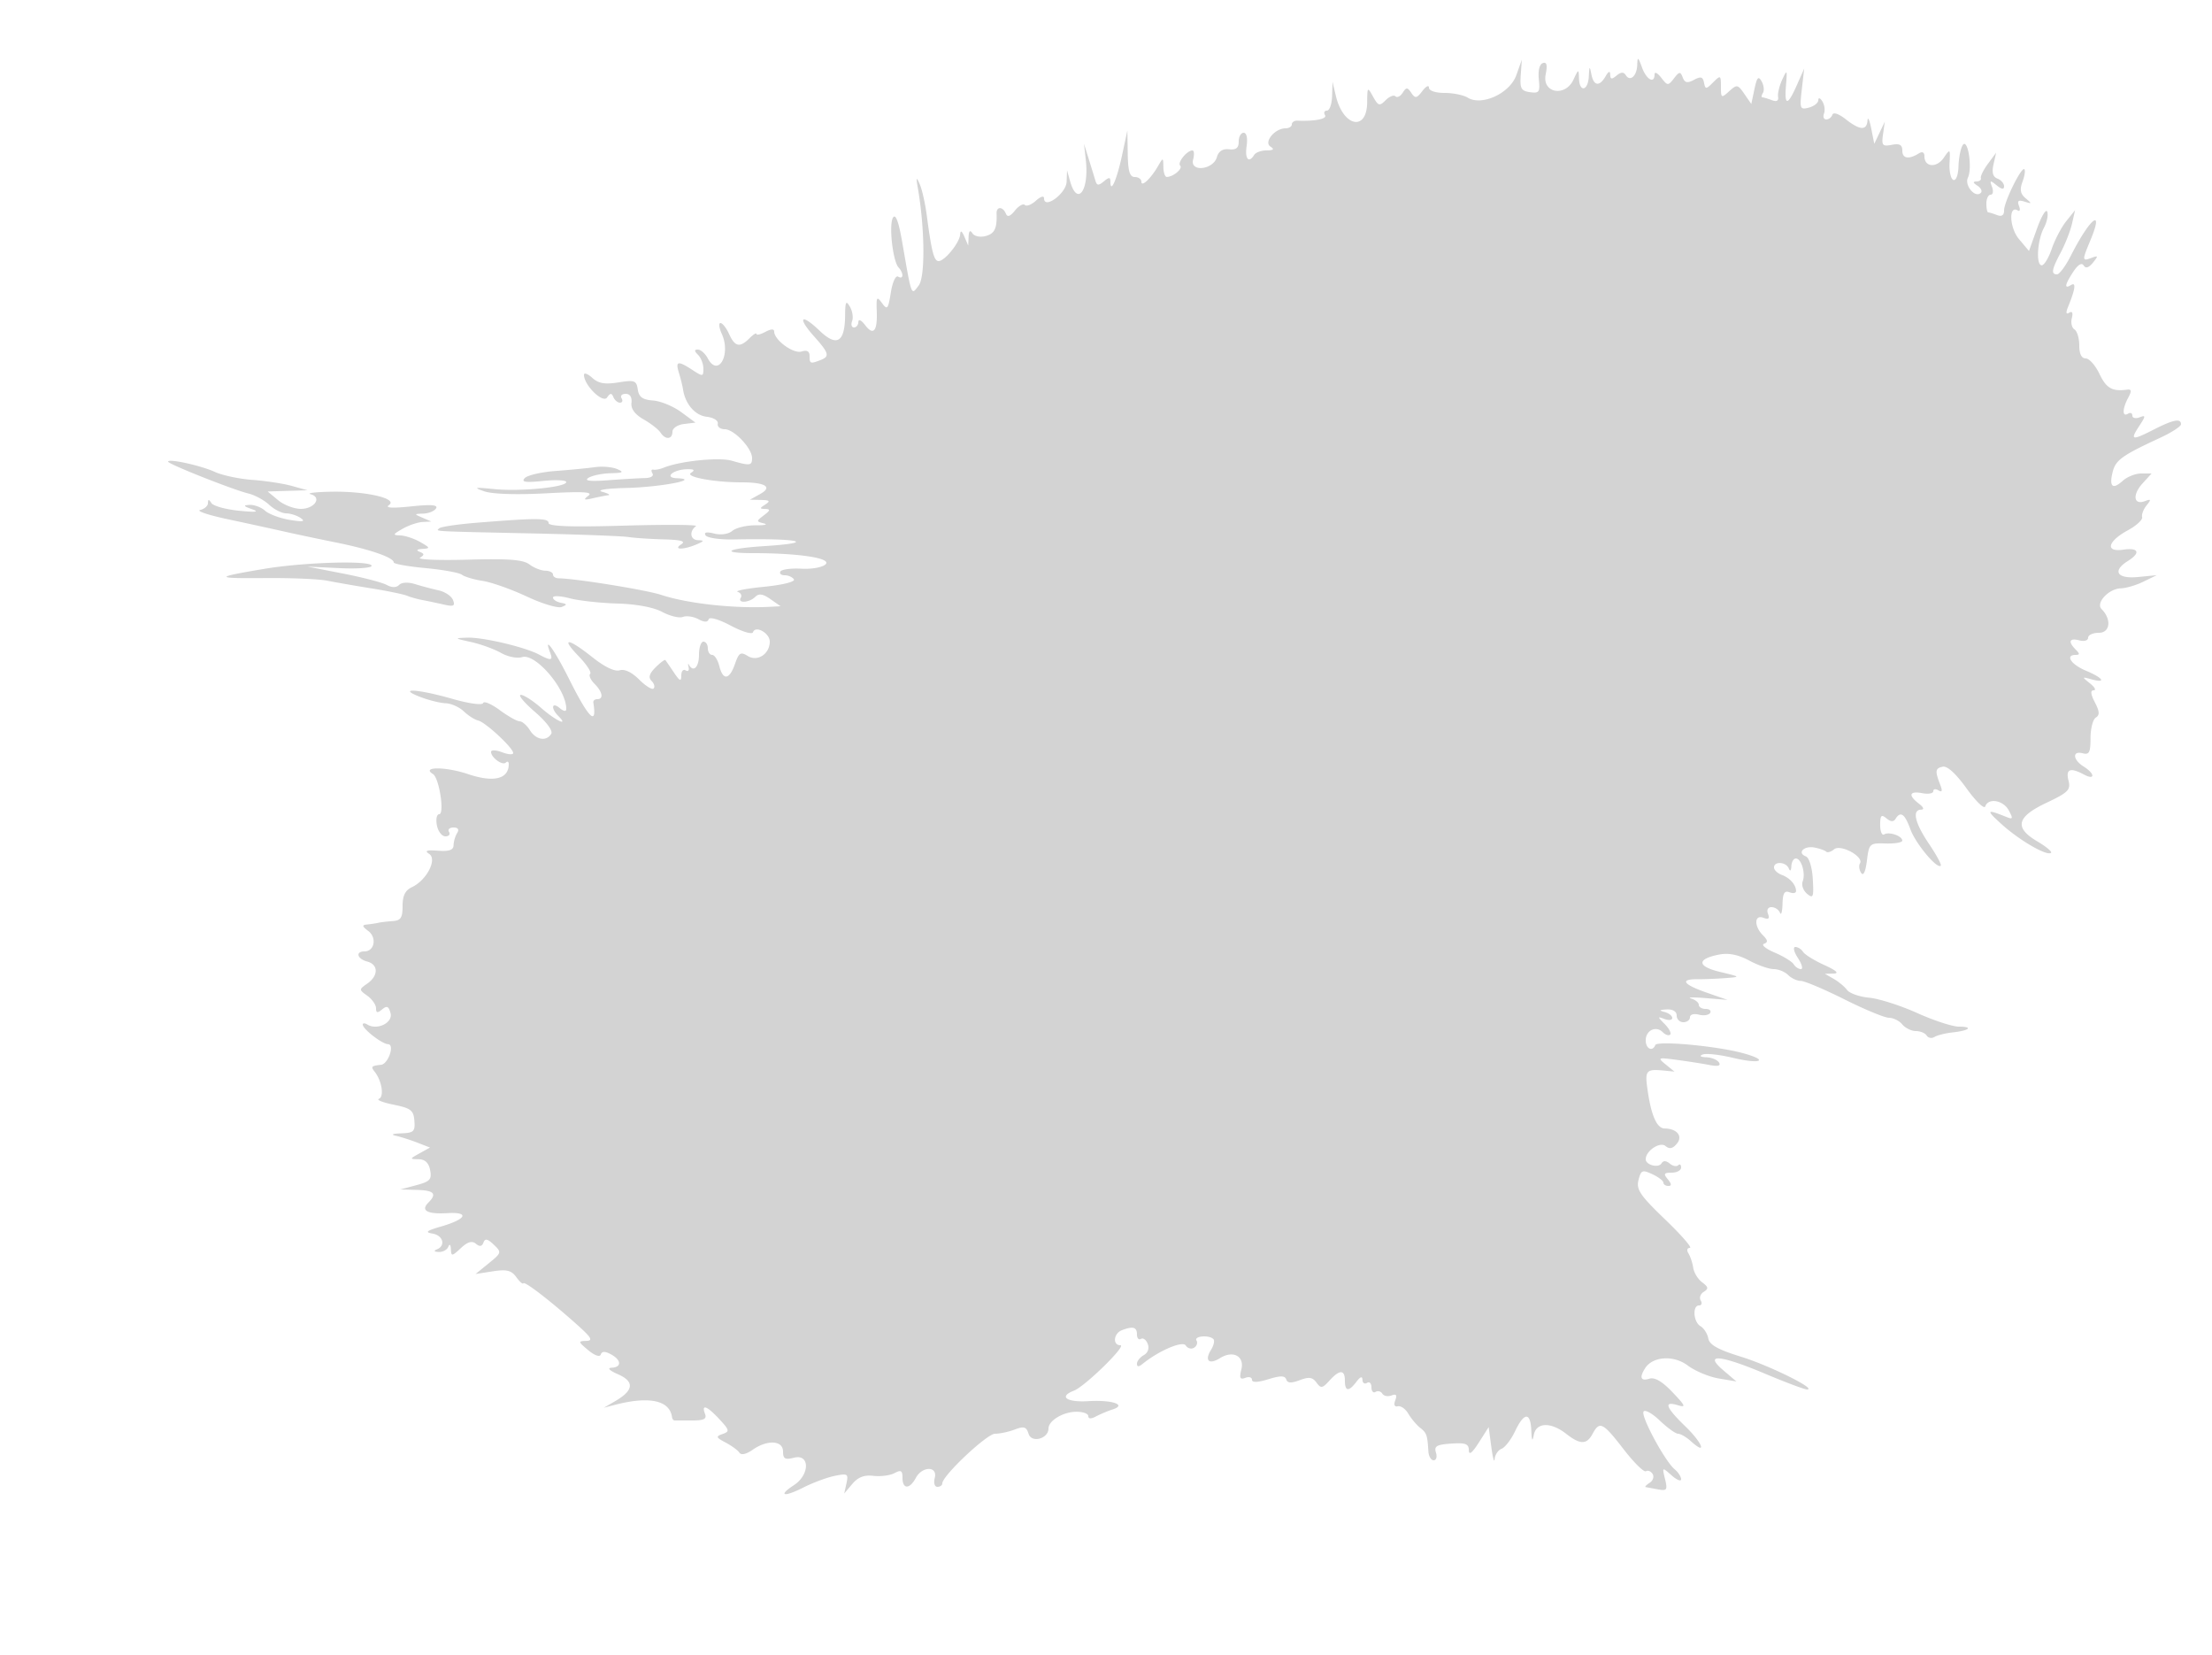 <svg xmlns="http://www.w3.org/2000/svg" width="500" height="374"><path d="M370.079 14.691c-.091 2.51-1.624 3.854-2.599 2.277-.458-.741-1.088-.708-2.069.106-1.098.911-1.418.866-1.441-.202-.021-.93-.359-.809-1.05.378-1.396 2.397-2.695 2.195-3.214-.5-.372-1.929-.453-1.858-.57.5-.163 3.287-2.101 3.724-2.217.5-.08-2.206-.104-2.201-1.25.25-1.87 4-7.125 3.032-6.288-1.157.43-2.146.247-2.885-.64-2.589-.748.249-1.108 1.704-.907 3.661.298 2.903.087 3.211-2 2.916-1.996-.283-2.298-.838-2.088-3.831l.247-3.5-1.247 3.496c-1.461 4.101-7.803 7.03-10.982 5.073-.955-.588-3.318-1.069-5.25-1.069-2.052 0-3.514-.496-3.514-1.191 0-.655-.666-.318-1.481.75-1.283 1.682-1.617 1.741-2.5.441-.894-1.317-1.135-1.32-1.965-.029-.52.809-1.248 1.168-1.619.798-.37-.371-1.369.022-2.219.872-1.394 1.394-1.673 1.316-2.845-.798-1.26-2.27-1.301-2.229-1.336 1.3-.064 6.624-5.411 5.519-7.073-1.462l-.757-3.181-.103 3.25c-.056 1.788-.579 3.25-1.161 3.25-.582 0-.781.45-.441 1 .541.875-2.149 1.421-6.25 1.269-.687-.026-1.25.353-1.25.842s-.643.889-1.429.889c-2.406 0-4.976 3.127-3.395 4.13.948.601.702.844-.867.855-1.205.008-2.469.465-2.809 1.015-1.233 1.995-2.144.932-1.713-2 .264-1.801-.005-3-.674-3-.612 0-1.113.895-1.113 1.988 0 1.449-.591 1.924-2.178 1.75-1.446-.158-2.371.434-2.75 1.762-.831 2.905-6.136 3.459-5.378.561.297-1.133.23-2.061-.149-2.061-1.244 0-3.465 2.747-2.776 3.435.66.661-1.541 2.52-3.019 2.55-.413.008-.764-.998-.78-2.235-.03-2.19-.061-2.197-1.186-.25-1.639 2.839-3.784 4.863-3.784 3.571 0-.589-.675-1.071-1.5-1.071-1.132 0-1.521-1.287-1.584-5.25l-.084-5.25-1.231 5.732c-1.165 5.419-2.601 8.629-2.601 5.812 0-1.028-.302-1.039-1.488-.054-1.191.989-1.569.963-1.894-.127-.223-.75-.897-2.938-1.497-4.863l-1.09-3.5.41 3.677c.775 6.954-1.938 10.568-3.564 4.749l-.678-2.426-.099 2.589c-.102 2.641-5.1 6.3-5.1 3.735 0-.655-.775-.433-1.831.523-1.007.912-2.137 1.352-2.51.978-.374-.373-1.378.188-2.232 1.248-1.103 1.369-1.703 1.565-2.073.677-.674-1.619-2.145-1.619-2.085 0 .125 3.378-.453 4.565-2.483 5.096-1.247.326-2.551.049-2.985-.634-.514-.808-.799-.546-.856.788l-.086 2-.859-2c-.586-1.363-.892-1.522-.963-.5-.128 1.852-3.493 6-4.868 6-1.048 0-1.59-2.097-2.686-10.382-.355-2.685-1.068-5.835-1.585-7-.78-1.756-.852-1.605-.423.882 1.579 9.148 1.68 20.051.203 21.999-1.745 2.302-1.55 2.812-3.751-9.845-.791-4.552-1.48-6.396-2.057-5.5-.994 1.544-.075 9.874 1.247 11.296 1.196 1.286 1.123 2.817-.098 2.062-.549-.34-1.275 1.239-1.652 3.593-.605 3.787-.801 4.022-1.995 2.39-1.181-1.616-1.308-1.417-1.185 1.852.17 4.531-.757 5.602-2.666 3.08-.825-1.092-1.471-1.385-1.489-.677-.018.688-.468 1.25-1.001 1.25-.532 0-.72-.648-.416-1.439.304-.792.078-2.254-.501-3.25-.873-1.501-1.058-1.161-1.084 1.981-.048 6.072-1.882 7.167-5.765 3.445-4.2-4.025-5.139-3.077-1.259 1.27 3.425 3.836 3.61 4.542 1.412 5.386-2.245.861-2.418.793-2.418-.96 0-1.056-.589-1.381-1.805-.995-1.833.582-6.195-2.596-6.195-4.512 0-.637-.721-.61-2 .074-1.1.589-2 .797-2 .464 0-.334-.707.1-1.571.965-2.191 2.19-3.291 1.969-4.611-.929-.626-1.375-1.507-2.5-1.957-2.5-.45 0-.321 1.092.287 2.426 2.146 4.709-.81 9.942-3.148 5.574-.589-1.1-1.595-2-2.235-2-.867 0-.858.307.035 1.2.66.66 1.2 2.062 1.2 3.115 0 1.806-.141 1.823-2.465.3-3.299-2.162-3.9-2.038-3.07.635.384 1.237.802 2.925.928 3.75.508 3.321 2.726 5.881 5.357 6.184 1.547.178 2.641.863 2.5 1.566-.138.687.569 1.25 1.57 1.25 2.096 0 6.18 4.3 6.18 6.508 0 1.739-.449 1.797-4.614.603-2.892-.83-11.716.083-15.386 1.59-.825.339-1.871.534-2.324.433-.454-.101-.54.278-.191.841.36.584-.361 1.042-1.676 1.063-1.27.022-5.009.24-8.309.486-4.098.305-5.525.139-4.5-.523.825-.534 3.075-1.009 5-1.056 2.87-.07 3.14-.24 1.5-.943-1.1-.471-3.35-.666-5-.433-1.65.233-5.648.621-8.884.862-3.237.241-6.387.967-7 1.613-.851.896.132 1.049 4.134.642 2.888-.294 5.25-.181 5.25.252 0 1.167-10.444 2.18-16.353 1.586-4.44-.446-4.735-.375-2.147.518 1.807.624 7.373.798 14 .439 8.364-.453 10.641-.322 9.5.548-1.215.927-1.025 1.036 1 .571 1.375-.315 2.95-.624 3.5-.686.55-.062-.067-.413-1.371-.778-1.4-.393.854-.748 5.5-.866 7.83-.2 16.99-1.972 11.371-2.199-3.08-.125-.733-2.04 2.5-2.04 1.462 0 1.644.225.677.838-1.398.887 5.248 2.131 11.381 2.131 5.441 0 7.153 1.04 4.309 2.617l-2.367 1.312 2.5.051c1.986.04 2.192.25 1 1.02-1.333.862-1.333.975 0 1.016 1.189.038 1.122.334-.322 1.429-1.762 1.336-1.762 1.396 0 1.841 1.002.253.155.445-1.882.427-2.038-.019-4.394.539-5.237 1.238-.916.76-2.579 1.01-4.13.621-1.702-.428-2.373-.29-1.946.4.357.578 3.207.999 6.333.934 14.859-.308 19.387.712 6.756 1.522-8.33.534-9.905 1.572-2.385 1.572 10.416 0 17.823 1.133 16.442 2.514-.69.69-3.121 1.137-5.464 1.005-2.321-.131-4.459.148-4.752.621-.292.473.144.86.969.86s1.761.422 2.079.937c.327.529-2.592 1.253-6.691 1.66-3.998.398-6.705.914-6.014 1.148.691.234 1.002.837.691 1.34-.806 1.304 1.932 1.136 3.269-.201.821-.821 1.725-.689 3.422.5l2.307 1.616-2.472.133c-7.957.428-18.618-.742-24.473-2.687-3.395-1.128-19.286-3.698-23.25-3.76-.687-.011-1.25-.394-1.25-.853 0-.458-.787-.847-1.75-.865-.963-.017-2.581-.661-3.596-1.431-1.409-1.067-4.705-1.318-13.91-1.06-6.634.186-11.49-.016-10.79-.449 1.013-.626.995-.896-.091-1.328-.87-.346-.639-.584.637-.656 1.8-.103 1.75-.258-.5-1.544-1.375-.786-3.4-1.461-4.5-1.5-1.788-.063-1.735-.222.5-1.5 1.375-.786 3.4-1.477 4.5-1.535l2-.106-2-.859c-1.928-.829-1.921-.862.191-.93 1.205-.038 2.501-.571 2.879-1.183.494-.799-1.114-.924-5.691-.442-4.216.443-5.901.343-4.968-.296 2.139-1.465-5.089-3.16-12.911-3.027-3.575.06-5.737.311-4.805.557 2.662.701.934 3.321-2.191 3.321-1.53 0-3.845-.885-5.143-1.967l-2.361-1.966 4.5-.136 4.5-.136-3.5-.975c-1.925-.537-5.943-1.153-8.93-1.369-2.986-.217-6.811-1.028-8.5-1.804-3.141-1.443-10.57-3.073-10.57-2.319 0 .538 14.662 6.351 18.151 7.197 1.458.353 3.577 1.505 4.708 2.559 1.132 1.054 2.864 1.923 3.849 1.931.986.009 2.467.492 3.292 1.075 1.107.782.453.887-2.5.4-2.2-.362-4.71-1.296-5.579-2.075-.868-.778-2.443-1.37-3.5-1.315-1.533.079-1.416.277.579.982 1.74.613.833.715-2.981.335-3.015-.301-5.821-1.08-6.235-1.732-.573-.902-.757-.904-.769-.008-.008.647-.803 1.353-1.765 1.569-.962.216 1.85 1.16 6.25 2.096 4.4.937 10.025 2.163 12.5 2.724 2.475.562 7.875 1.703 12 2.535 7.639 1.541 13 3.397 13 4.5 0 .336 3.229.912 7.176 1.279 3.946.367 7.659 1.044 8.25 1.505.591.46 2.701 1.087 4.689 1.392 1.989.304 6.471 1.891 9.96 3.526 3.49 1.635 7.038 2.699 7.885 2.365 1.306-.516 1.274-.663-.21-.962-.963-.194-1.75-.722-1.75-1.174 0-.452 1.688-.377 3.75.166 2.063.543 6.9 1.078 10.75 1.188 4.324.124 8.218.85 10.187 1.9 1.752.935 3.855 1.443 4.672 1.13.816-.314 2.384-.089 3.482.499 1.369.732 2.107.742 2.344.031.2-.6 2.316.01 5.017 1.447 2.57 1.366 4.822 2.036 5.004 1.488.542-1.624 3.794.179 3.794 2.104 0 2.812-2.791 4.626-4.998 3.248-1.583-.988-1.979-.738-2.867 1.81-1.26 3.614-2.706 3.801-3.546.457-.345-1.375-1.069-2.5-1.608-2.5-.54 0-.981-.675-.981-1.5s-.45-1.5-1-1.5-1 1.35-1 3c0 2.765-1.26 4.024-2.253 2.25-.23-.412-.273-.164-.095.552.179.716-.12 1.027-.663.691-.544-.336-.989.191-.989 1.17 0 1.433-.327 1.298-1.668-.69a190.43 190.43 0 0 0-1.917-2.806c-.137-.184-1.141.559-2.232 1.65-1.424 1.424-1.677 2.289-.9 3.066.596.596.803 1.364.461 1.706-.343.343-1.814-.568-3.269-2.023-1.655-1.655-3.303-2.438-4.399-2.09-1.1.349-3.399-.752-6.165-2.95-5.58-4.436-7.299-4.553-3.09-.21 1.768 1.823 2.928 3.602 2.578 3.952-.351.35.091 1.365.982 2.256 1.825 1.825 2.119 3.476.619 3.476-.55 0-.947.338-.882.75.87 5.507-1.007 3.658-5.579-5.5-3.174-6.356-5.794-9.962-4.177-5.75.683 1.781.189 1.865-2.499.427-3.16-1.692-12.644-3.937-16.162-3.827-3.094.098-3.067.131.799.991 2.2.49 5.243 1.598 6.762 2.463 1.527.87 3.649 1.292 4.746.943 3.018-.957 9.992 7.202 9.992 11.691 0 .659-.564.589-1.5-.188-1.778-1.476-2.035.065-.3 1.8 2.513 2.513-.593 1.062-3.853-1.8-1.879-1.65-3.963-2.987-4.632-2.97-.668.016.769 1.744 3.193 3.84 2.632 2.276 4.119 4.277 3.691 4.97-1.104 1.785-3.446 1.378-4.831-.84-.687-1.1-1.728-2-2.314-2-.586 0-2.61-1.14-4.499-2.533-1.888-1.393-3.575-2.107-3.749-1.586-.179.537-3.211.118-7.007-.967-7.783-2.226-12.627-2.504-7.199-.414 1.925.741 4.513 1.382 5.75 1.424 1.237.042 3.075.864 4.083 1.826 1.009.963 2.471 1.894 3.25 2.07 1.642.37 7.917 6.197 7.917 7.351 0 .429-1.125.352-2.5-.171s-2.5-.567-2.5-.098c0 1.293 2.593 3.172 3.342 2.423.362-.362.658-.203.658.353 0 3.378-3.401 4.214-9.19 2.259-5.06-1.708-10.696-1.721-7.941-.018 1.411.872 2.675 9.081 1.397 9.081-.544 0-.774 1.125-.511 2.5s1.127 2.5 1.921 2.5c.793 0 1.164-.45.824-1-.34-.55.11-1 1-1 1.045 0 1.341.443.835 1.25-.43.688-.794 1.925-.809 2.75-.019 1.093-.977 1.43-3.526 1.244-2.566-.188-3.1.003-2 .715 1.893 1.226-.559 5.962-3.897 7.528-1.506.707-2.103 1.913-2.103 4.25 0 2.672-.408 3.291-2.25 3.415-1.237.084-2.7.257-3.25.385-.55.128-1.675.299-2.5.379-1.227.121-1.179.392.267 1.489 1.966 1.491 1.375 4.595-.874 4.595-2.114 0-1.665 1.696.607 2.29 2.55.666 2.573 3.195.046 4.965-1.939 1.359-1.939 1.38 0 2.778 1.075.775 1.954 2.039 1.954 2.81 0 1.078.319 1.137 1.378.258 1.083-.898 1.491-.709 1.907.882.56 2.14-3.047 3.9-5.228 2.552-.581-.359-1.057-.361-1.057-.004 0 1.014 4.362 4.399 5.718 4.436 1.561.042.054 4.478-1.583 4.658-2.241.247-2.366.392-1.402 1.625 1.602 2.048 2.139 5.624.911 6.066-.629.226.872.822 3.337 1.325 3.903.797 4.508 1.266 4.69 3.637.186 2.417-.149 2.735-2.981 2.838-1.983.072-2.433.282-1.19.556 1.1.242 3.282.938 4.848 1.546l2.849 1.106-2.349 1.303c-2.281 1.265-2.287 1.303-.215 1.338 1.453.024 2.282.813 2.6 2.471.401 2.098-.035 2.57-3.134 3.397l-3.599.96 3.75.104c3.898.107 4.579.874 2.567 2.886-1.78 1.78-.231 2.632 4.297 2.365 5.119-.302 4.35 1.349-1.406 3.017-3.308.959-3.727 1.301-1.958 1.597 2.41.404 3.064 2.743 1 3.576-.78.314-.623.534.417.583.916.043 1.893-.484 2.171-1.171.295-.732.537-.509.583.539.073 1.653.244 1.635 2.248-.232 1.543-1.437 2.526-1.725 3.403-.997.863.716 1.377.636 1.711-.268.36-.975.932-.857 2.335.481 1.803 1.722 1.77 1.844-1.131 4.2L107.5 287.9l3.9-.605c3.128-.486 4.176-.228 5.293 1.3.766 1.048 1.486 1.684 1.6 1.413.239-.567 5.927 3.802 12.015 9.228 3.412 3.041 3.82 3.745 2.192 3.783-1.855.044-1.821.196.47 2.103 1.457 1.212 2.619 1.612 2.831.975.251-.754.942-.77 2.28-.054 2.397 1.283 2.489 2.93.169 3.039-1.067.049-.492.631 1.472 1.491 3.72 1.628 3.524 3.626-.591 6.015l-2.631 1.527 2.5-.649c7.758-2.014 12.402-1.012 12.901 2.784.055.413.324.75.599.75h3.969c2.672 0 3.336-.344 2.893-1.5-.881-2.295.462-1.793 3.249 1.215 2.296 2.477 2.359 2.769.725 3.343-1.585.556-1.506.778.686 1.935 1.363.718 2.767 1.749 3.119 2.29.391.6 1.55.346 2.973-.65 3.343-2.342 6.886-2.143 6.886.386 0 1.654.452 1.906 2.5 1.392 3.587-.901 3.563 3.846-.031 6.201-3.729 2.443-2.31 2.785 2.161.521 2.128-1.077 5.298-2.251 7.043-2.609 2.924-.598 3.133-.468 2.665 1.664l-.508 2.312 1.835-2.168c1.298-1.533 2.696-2.065 4.776-1.817 1.618.193 3.755-.085 4.75-.617 1.47-.787 1.809-.587 1.809 1.067 0 2.602 1.616 2.621 3 .035 1.457-2.723 5.002-2.723 4.29 0-.293 1.118-.031 2 .593 2 .615 0 1.117-.352 1.117-.781 0-1.722 10.085-11.219 11.912-11.219 1.077 0 3.088-.43 4.47-.955 2.091-.795 2.616-.628 3.132.999.67 2.11 4.486 1.073 4.486-1.219 0-1.773 3.271-3.759 6.25-3.793 1.512-.018 2.75.422 2.75.976 0 .651.622.677 1.75.073.963-.514 2.637-1.217 3.722-1.562 3.337-1.06-.026-2.21-5.506-1.883-4.905.294-6.704-1.032-3.216-2.37 2.484-.953 12.008-10.264 10.5-10.265-1.802-.001-1.541-2.676.332-3.394 2.522-.968 3.418-.718 3.418.952 0 .857.403 1.31.895 1.006.493-.305 1.186.203 1.541 1.128.39 1.018.036 2.023-.895 2.544-.848.474-1.541 1.345-1.541 1.935 0 .733.395.751 1.25.057 3.715-3.019 9.085-5.306 9.788-4.168.406.657 1.246.881 1.867.498.62-.383.869-1.116.552-1.628-.628-1.017 2.831-1.31 3.817-.323.335.334.089 1.439-.545 2.454-1.512 2.421-.436 3.396 2.041 1.849 2.956-1.845 5.581-.446 4.824 2.572-.485 1.93-.291 2.338.894 1.883.831-.319 1.512-.124 1.512.433 0 .664 1.269.624 3.676-.114 2.78-.854 3.771-.843 4.067.043.282.847 1.125.892 3.044.163 2.081-.791 2.898-.675 3.787.541 1.005 1.375 1.336 1.325 2.934-.441 2.294-2.534 3.492-2.531 3.492.009 0 2.464.865 2.547 2.608.25.882-1.162 1.339-1.31 1.36-.441.018.72.482 1.031 1.032.691.55-.34 1 .11 1 1s.419 1.359.931 1.043c.512-.317 1.201-.138 1.532.397.331.535 1.267.717 2.08.405 1.06-.406 1.3-.099.846 1.085-.395 1.029-.176 1.542.581 1.361.669-.16 1.737.599 2.373 1.686.636 1.087 1.832 2.514 2.657 3.169 1.498 1.192 1.64 1.596 1.875 5.354.069 1.1.605 2 1.192 2s.819-.788.514-1.75c-.456-1.44.152-1.799 3.433-2.024 3.248-.224 3.989.054 4.003 1.5.011 1.196.744.633 2.25-1.726l2.233-3.5.6 4.5c.33 2.475.667 3.698.75 2.719.082-.98.79-2.027 1.573-2.328.782-.3 2.153-2.086 3.047-3.968 2.044-4.308 3.49-4.376 3.666-.173.099 2.35.256 2.627.57 1 .547-2.84 3.838-2.953 7.294-.25 3.192 2.497 4.664 2.497 6 0 1.572-2.937 2.323-2.562 6.992 3.489 2.329 3.019 4.602 5.262 5.052 4.984.45-.278 1.132.002 1.515.622.383.621.077 1.521-.681 2.001-.758.481-1.153.914-.878.963.275.049 1.521.28 2.768.512 2.027.377 2.197.129 1.6-2.325-.667-2.743-.665-2.744 1.482-.841 1.183 1.048 2.15 1.44 2.15.872 0-.567-.653-1.574-1.45-2.236-2.208-1.832-7.693-12.001-7.042-13.054.315-.51 1.971.409 3.681 2.043 1.709 1.633 3.568 2.97 4.131 2.97.562 0 1.848.747 2.857 1.661 3.742 3.385 2.716.494-1.157-3.263-4.535-4.399-5.064-5.849-1.77-4.85 1.928.584 1.756.164-1.2-2.937-2.351-2.466-4.023-3.437-5.25-3.048-1.925.612-2.277-.262-.949-2.355 1.725-2.72 6.455-3.028 9.649-.63 1.65 1.24 4.8 2.558 7 2.93l4 .676-3-2.556c-4.495-3.83-.692-3.486 9.64.872 4.565 1.925 8.763 3.495 9.33 3.488 2.367-.028-8.506-5.409-14.964-7.407-5.178-1.601-7.09-2.671-7.362-4.122-.202-1.077-.992-2.319-1.755-2.759-1.621-.933-1.885-4.7-.33-4.7.582 0 .75-.5.372-1.112-.378-.611-.069-1.494.686-1.96 1.126-.696 1.063-1.081-.353-2.139-.95-.709-1.861-2.189-2.024-3.289-.164-1.1-.649-2.562-1.078-3.25-.445-.714-.31-1.25.315-1.25.602 0-1.905-2.884-5.572-6.41-5.676-5.456-6.574-6.781-6.04-8.908.568-2.263.862-2.389 3.123-1.34 1.373.637 2.5 1.495 2.504 1.908.004.413.513.75 1.13.75.776 0 .738-.464-.122-1.5-1.04-1.253-.896-1.5.878-1.5 1.167 0 2.122-.525 2.122-1.167 0-.641-.296-.87-.658-.508-.362.362-1.222.19-1.911-.382-.833-.692-1.461-.704-1.874-.035-.689 1.114-3.557.353-3.557-.944 0-1.89 3.211-4.034 4.473-2.986.906.752 1.633.599 2.58-.542 1.393-1.678.011-3.386-2.768-3.421-1.717-.021-2.974-2.755-3.8-8.265-.748-4.989-.545-5.23 4.015-4.785l2 .196-2-1.626c-1.898-1.543-1.771-1.596 2.5-1.027 2.475.329 5.794.848 7.375 1.152 1.957.377 2.657.201 2.191-.553-.376-.609-1.67-1.143-2.875-1.186-1.323-.048-1.643-.296-.808-.628.761-.302 3.801.031 6.756.74 6.449 1.547 8.415.597 2.218-1.072-5.969-1.607-19.283-2.823-19.69-1.799-.631 1.584-2.167.836-2.167-1.055 0-2.276 2.322-3.385 3.861-1.846.608.608 1.36.852 1.67.541.31-.31-.245-1.38-1.233-2.377-1.673-1.687-1.676-1.767-.048-1.15.962.364 1.75.259 1.75-.233s-.788-1.101-1.75-1.353c-1.317-.344-1.193-.486.5-.573 1.385-.071 2.25.461 2.25 1.384 0 .825.675 1.5 1.5 1.5s1.5-.502 1.5-1.117c0-.624.882-.886 1.999-.594 1.099.288 2.251.115 2.559-.383.308-.498-.142-.906-.999-.906s-1.559-.417-1.559-.927c0-.509-.788-1.154-1.75-1.432s.5-.32 3.25-.092l5 .414-4.75-1.657c-5.327-1.858-6.119-3.057-2-3.025 1.512.012 4.325-.1 6.25-.248 3.5-.271 3.5-.271-1.215-1.402-5.221-1.252-5.295-2.926-.172-3.921 2.118-.412 4.274.017 6.746 1.342 1.999 1.072 4.503 1.948 5.566 1.948 1.063 0 2.532.6 3.265 1.333.734.734 2.022 1.334 2.863 1.334.841 0 5.275 1.875 9.854 4.166 4.578 2.292 9.117 4.167 10.086 4.167.969 0 2.322.675 3.007 1.5s2.063 1.5 3.063 1.5c1.001 0 2.102.457 2.447 1.016.346.559 1.139.701 1.764.315.624-.386 2.473-.849 4.108-1.028 3.807-.416 4.744-1.303 1.378-1.303-1.416 0-5.653-1.386-9.417-3.081-3.764-1.694-8.634-3.249-10.823-3.454-2.189-.205-4.439-.989-5-1.742-.561-.752-1.92-1.884-3.02-2.515l-2-1.147 2-.053c1.303-.034.563-.705-2.127-1.926-2.269-1.03-4.433-2.371-4.809-2.978-.375-.607-1.157-1.104-1.738-1.104-.586 0-.327 1.112.582 2.5.901 1.375 1.204 2.5.674 2.5-.53 0-1.27-.496-1.645-1.102-.375-.606-2.314-1.795-4.309-2.643-1.995-.847-3.07-1.738-2.387-1.978.935-.33.873-.806-.25-1.929-2.041-2.041-1.958-4.741.12-3.944 1.153.443 1.447.189 1.032-.893-.346-.9-.02-1.511.805-1.511.762 0 1.612.562 1.89 1.25.277.688.54-.198.583-1.969.06-2.432.445-3.078 1.579-2.643.825.317 1.493.19 1.485-.281-.026-1.431-1.388-2.967-3.235-3.649-.962-.355-1.75-1.109-1.75-1.677 0-1.462 2.732-1.283 3.338.219.301.747.536.545.583-.5.043-.963.499-1.75 1.012-1.75 1.254 0 2.251 3.357 1.544 5.199-.312.814.136 2.065.997 2.779 1.387 1.151 1.534.773 1.296-3.323-.156-2.675-.823-4.836-1.583-5.131-2.041-.792-.402-2.451 1.969-1.994 1.163.224 2.35.642 2.637.93.288.287 1.097.046 1.798-.536 1.471-1.221 6.777 1.672 5.841 3.185-.302.49-.186 1.454.259 2.141.512.791.993-.22 1.309-2.75.487-3.892.601-3.997 4.25-3.886 2.063.063 3.75-.227 3.75-.643 0-1.06-2.991-2.095-4.09-1.415-.501.309-.91-.645-.91-2.119 0-2.195.256-2.469 1.411-1.511.965.801 1.616.839 2.059.123 1.127-1.824 2.091-1.152 3.353 2.339 1.169 3.232 6.043 9.079 6.875 8.247.218-.218-.975-2.427-2.651-4.91-3.206-4.751-3.89-7.704-1.797-7.757.763-.019.569-.549-.5-1.36-2.491-1.891-2.164-2.92.75-2.363 1.375.263 2.5.064 2.5-.443 0-.506.526-.595 1.17-.197.819.506.946.148.426-1.191-1.239-3.188-1.164-3.78.525-4.153 1.036-.229 2.994 1.553 5.421 4.93 2.089 2.908 3.984 4.73 4.212 4.048.668-2.004 4.079-1.42 5.327.913.982 1.835.914 2.056-.465 1.5-4.651-1.875-4.794-1.664-1.116 1.653 4.063 3.663 10.284 7.245 11.124 6.404.254-.253-1.133-1.402-3.081-2.551-5.291-3.122-4.728-5.539 2.038-8.739 4.944-2.339 5.512-2.913 4.981-5.03-.655-2.608.399-3.015 3.504-1.354 2.558 1.369 2.501-.2-.066-1.803-2.476-1.546-2.634-3.631-.227-3.002 1.473.386 1.772-.195 1.772-3.434 0-2.143.538-4.229 1.194-4.635.909-.562.859-1.383-.213-3.449-.964-1.857-1.05-2.712-.276-2.712.623 0 .259-.698-.809-1.552-1.886-1.508-1.878-1.534.309-.932 3.476.956 2.659-.318-1.25-1.952-3.377-1.411-4.767-3.564-2.3-3.564.933 0 .933-.267 0-1.2-1.792-1.792-1.452-2.679.8-2.09 1.118.293 2 .031 2-.593 0-.615 1.099-1.117 2.443-1.117 2.554 0 2.893-3.064.594-5.363-1.38-1.38 1.645-4.623 4.368-4.682 1.152-.025 3.445-.703 5.095-1.506l3-1.461-4.25.411c-4.726.457-5.861-1.376-2.25-3.631 2.938-1.835 2.437-3.059-1.041-2.549-4.172.613-3.582-1.875 1.041-4.388 1.925-1.047 3.372-2.384 3.215-2.972-.157-.588.293-1.781 1-2.651 1.089-1.342 1.028-1.486-.4-.951-2.531.947-2.838-1.452-.513-4.007l2.047-2.25h-2.346c-1.29 0-3.171.747-4.18 1.661-2.298 2.079-3.113 1.345-2.264-2.04.665-2.65 2.151-3.716 10.691-7.669 2.613-1.209 4.75-2.593 4.75-3.075 0-1.373-1.751-1.045-6 1.123-5.121 2.612-5.575 2.527-3.491-.655 1.549-2.363 1.561-2.586.115-2.031-.893.343-1.624.161-1.624-.404 0-.566-.45-.75-1-.41-1.312.811-1.277-1.114.067-3.625.819-1.531.761-1.952-.25-1.816-3.363.454-4.71-.313-6.25-3.559-.913-1.925-2.315-3.5-3.114-3.5-.941 0-1.453-1.036-1.453-2.941 0-1.618-.489-3.243-1.087-3.613-.598-.369-.865-1.522-.593-2.56.309-1.185.092-1.641-.583-1.223-.717.443-.815.025-.293-1.249 1.649-4.029 1.892-5.74.714-5.011-1.615.998-1.444-.037.496-2.998 1.042-1.589 1.908-2.114 2.338-1.417.461.745 1.146.539 2.096-.628 1.25-1.536 1.212-1.659-.338-1.079-2.128.798-2.141.591-.25-3.935 3.197-7.652-.05-5.13-4.383 3.404-1.187 2.338-2.599 4.25-3.137 4.25-1.408 0-1.223-1.071.867-5.015 1.015-1.917 2.152-4.835 2.525-6.485l.679-3-2.002 2.5c-1.101 1.375-2.575 4.188-3.275 6.25-.701 2.062-1.724 3.729-2.274 3.704-1.331-.061-.98-5.688.531-8.511.661-1.235.991-2.853.734-3.594-.258-.742-1.293.95-2.301 3.759l-1.832 5.108-2.266-2.693c-2.159-2.566-2.371-7.762-.264-6.46.481.298.605-.163.275-1.022-.45-1.174-.136-1.416 1.262-.971 1.677.535 1.702.461.25-.747-1.197-.996-1.384-1.955-.729-3.727.486-1.313.68-2.59.431-2.838-.648-.649-4.591 7.346-4.591 9.309 0 1.091-.534 1.442-1.582 1.04-.87-.334-1.77-.607-2-.607-.23 0-.418-.9-.418-2s.436-2 .969-2c.532 0 .673-.788.312-1.75-.574-1.532-.446-1.579 1.032-.378 1.148.935 1.687 1.004 1.687.219 0-.635-.672-1.412-1.493-1.727-1.038-.398-1.31-1.379-.892-3.218l.601-2.646-1.85 2.5c-1.018 1.375-1.741 2.837-1.608 3.25.133.413-.32.757-1.008.765-.847.011-.775.316.221.946.809.512 1.157 1.244.774 1.627-1.261 1.262-3.757-1.685-2.916-3.443 1.066-2.228-.047-9.105-1.186-7.327-.465.725-.889 2.87-.943 4.767-.055 1.941-.557 3.29-1.149 3.084-.578-.201-.972-1.896-.875-3.767.172-3.318.139-3.348-1.33-1.214-1.599 2.321-4.346 2.098-4.346-.354 0-.911-.465-1.161-1.25-.671-2.279 1.423-3.75 1.183-3.75-.613 0-1.328-.597-1.658-2.379-1.318-2.12.405-2.336.145-1.979-2.389l.401-2.843-1.19 2.5-1.19 2.5-.7-3.5c-.385-1.925-.759-2.712-.831-1.75-.174 2.311-1.732 2.21-4.95-.322-1.545-1.215-2.782-1.628-2.991-1-.197.59-.818 1.072-1.381 1.072-.563 0-.792-.603-.51-1.341.283-.737.113-1.975-.377-2.75-.508-.802-.899-.921-.908-.276-.008.624-.972 1.384-2.143 1.69-1.998.523-2.095.271-1.589-4.133l.539-4.69-1.661 3.745c-2.108 4.752-2.842 4.753-2.451.005.291-3.536.242-3.607-.856-1.25-.64 1.375-1.061 3.124-.934 3.886.151.912-.336 1.168-1.427.75-.911-.35-1.871-.636-2.134-.636-.262 0-.201-.446.136-.992s.205-1.721-.293-2.612c-.726-1.297-1.05-.949-1.623 1.742l-.715 3.362-1.573-2.278c-1.483-2.148-1.678-2.182-3.431-.595-1.77 1.602-1.86 1.551-1.86-1.043 0-2.597-.083-2.644-1.75-.977-1.617 1.617-1.775 1.622-2.073.075-.256-1.33-.721-1.461-2.264-.635-1.507.806-2.078.687-2.546-.533-.533-1.389-.765-1.365-1.985.207-1.319 1.697-1.451 1.69-2.882-.162-.825-1.068-1.5-1.405-1.5-.75 0 2.213-1.826 1.21-2.838-1.559-.884-2.421-1.014-2.488-1.083-.559M132 84.71c0 2.323 4.25 6.499 5.215 5.124.733-1.043 1.048-1.061 1.444-.084.279.688.947 1.25 1.483 1.25.537 0 .698-.45.358-1-.34-.55.078-1 .929-1 .968 0 1.458.762 1.309 2.034-.159 1.356.762 2.607 2.762 3.75 1.65.944 3.36 2.279 3.8 2.966 1.082 1.692 2.7 1.582 2.7-.184 0-.796 1.156-1.574 2.601-1.75l2.602-.316-3.232-2.377c-1.778-1.307-4.636-2.484-6.352-2.616-2.376-.183-3.199-.776-3.454-2.488-.302-2.035-.718-2.186-4.384-1.6-3.066.49-4.503.237-5.915-1.041-1.027-.928-1.866-1.229-1.866-.668m-24.3 33.424c-4.29.348-8.078.91-8.417 1.25-.735.735-2.288.65 21.217 1.164 10.45.229 20.125.592 21.5.806 1.375.215 4.975.455 8 .534 3.953.102 5.078.415 4 1.112-1.988 1.285.51 1.285 3.5 0 1.71-.735 1.746-.87.25-.93-1.739-.07-2.001-2.019-.426-3.175.453-.332-6.86-.382-16.25-.111-11.973.345-17.074.166-17.074-.599 0-1.143-2.754-1.152-16.3-.051m-48.01 10.425c-11.378 1.915-11.34 2.169.31 2.069 5.775-.049 12.075.223 14 .605 1.925.382 6.425 1.163 10 1.736s7.175 1.318 8 1.654c.825.337 2.4.779 3.5.981 1.1.203 3.244.654 4.764 1.002 2.279.521 2.655.347 2.14-.995-.343-.896-1.812-1.887-3.264-2.202a74.598 74.598 0 0 1-5.28-1.401c-1.577-.494-3.04-.428-3.632.164-.656.656-1.625.654-2.86-.007-1.027-.55-5.468-1.702-9.868-2.561l-8-1.562 7.25.345c3.987.19 7.25-.044 7.25-.521 0-1.266-15.254-.832-24.31.693" fill="#d3d3d3" fill-rule="evenodd"/></svg>